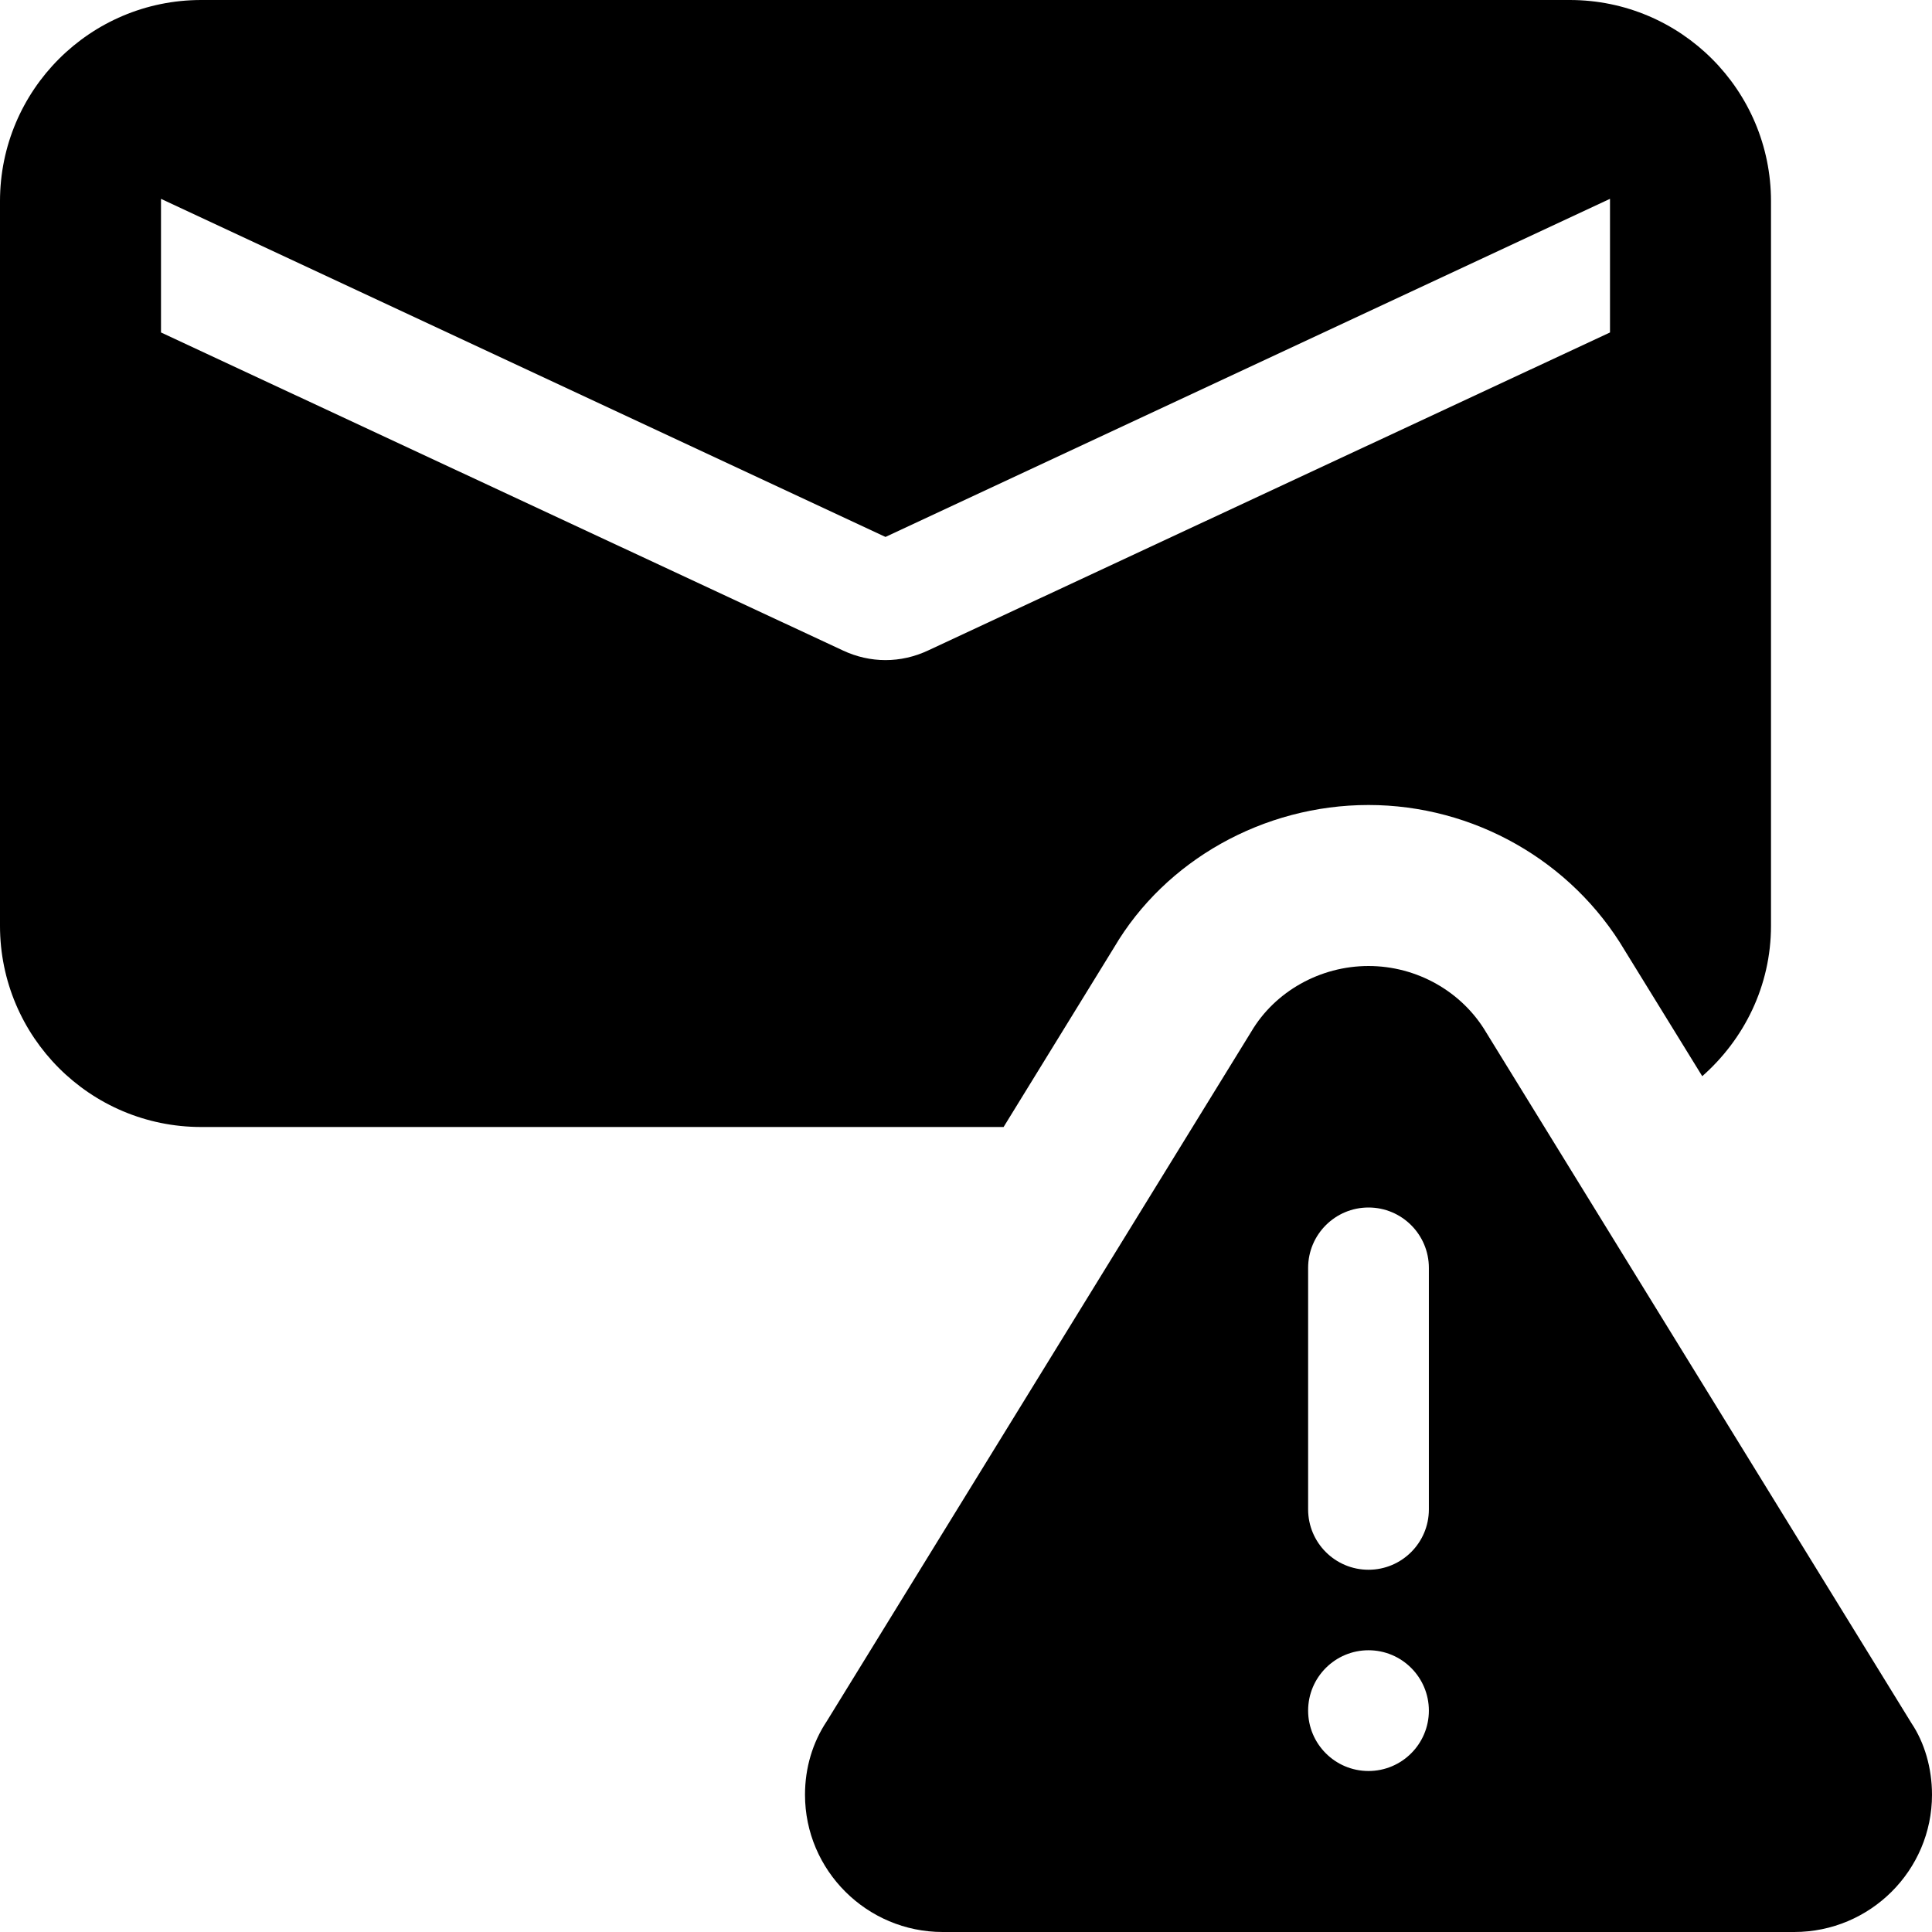 <svg enable-background="new 0 0 24 24" height="512" viewBox="0 0 24 24" width="512" xmlns="http://www.w3.org/2000/svg"><path d="m13.841 11.767c.635-1.078 1.853-1.767 3.159-1.767s2.526.694 3.186 1.811l.96 1.558c.519-.458.854-1.121.854-1.869v-9c0-1.381-1.119-2.5-2.5-2.5h-17c-1.381 0-2.5 1.119-2.5 2.5v9c0 1.381 1.119 2.5 2.5 2.5h9.967zm-3.371-3.687-8.47-3.95v-1.66l9 4.2 9-4.2v1.66l-8.47 3.95c-.17.08-.35.12-.53.12s-.36-.04-.53-.12z"/><path d="m23.745 21.406-5.282-8.579c-.301-.51-.862-.827-1.463-.827s-1.162.317-1.456.815l-5.273 8.566c-.177.265-.271.581-.271.914 0 .94.768 1.705 1.711 1.705h10.577c.944 0 1.712-.765 1.712-1.705 0-.333-.094-.649-.255-.889zm-6.745.594c-.414 0-.75-.336-.75-.75s.336-.75.75-.75.75.336.75.75-.336.75-.75.75zm.75-3.25c0 .414-.336.75-.75.75s-.75-.336-.75-.75v-3c0-.414.336-.75.75-.75s.75.336.75.75z"/></svg>